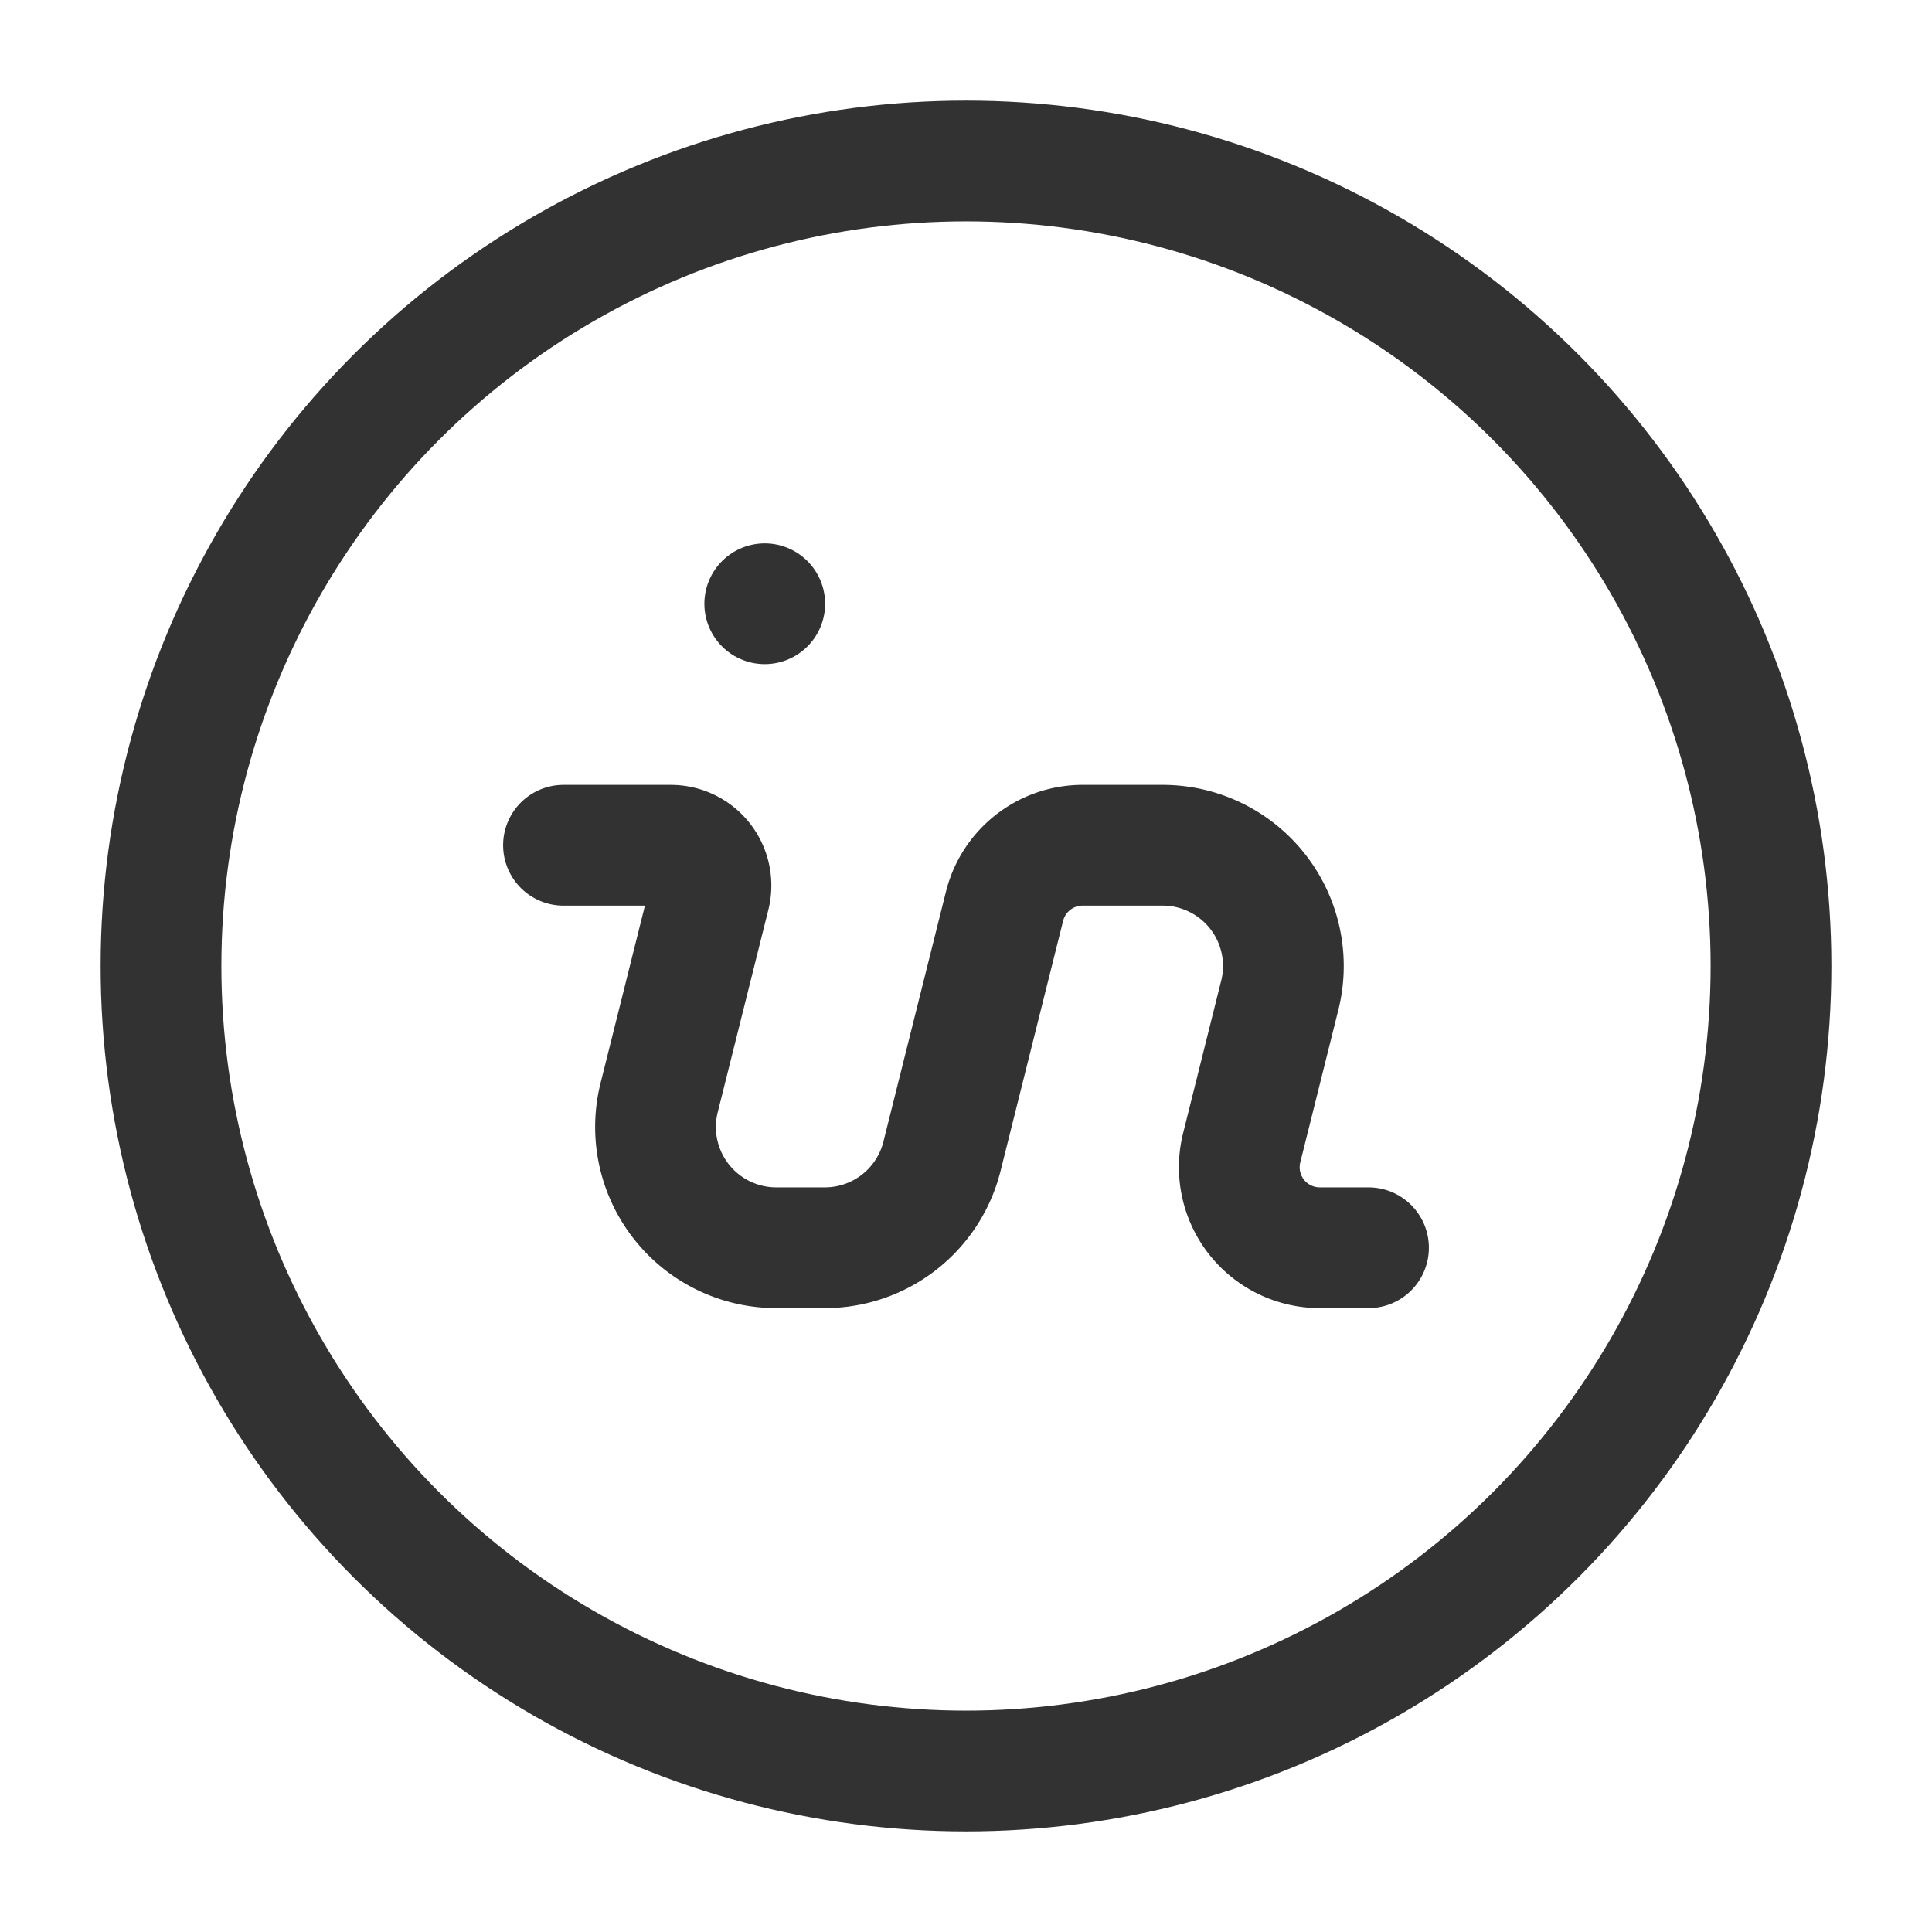 <svg xmlns="http://www.w3.org/2000/svg" viewBox="0 0 24 24"><circle cx="12" cy="12" r="10" fill="none" stroke="#323232" stroke-linecap="round" stroke-linejoin="round" stroke-width="1.5"/><line x1="9.5" y1="7.5" x2="9.5" y2="7.5" fill="none" stroke="#323232" stroke-linecap="round" stroke-linejoin="round" stroke-width="1.5"/><path d="M17,15.5h-.605a1,1,0,0,1-.97-1.243l.473-1.894A1.5,1.5,0,0,0,14.443,10.5H13.449a1,1,0,0,0-.97.757l-.777,3.106A1.5,1.5,0,0,1,10.247,15.5H9.643a1.5,1.5,0,0,1-1.455-1.864l.629-2.515A.5.5,0,0,0,8.331,10.5H7" fill="none" stroke="#323232" stroke-linecap="round" stroke-linejoin="round" stroke-width="1.5"/></svg>